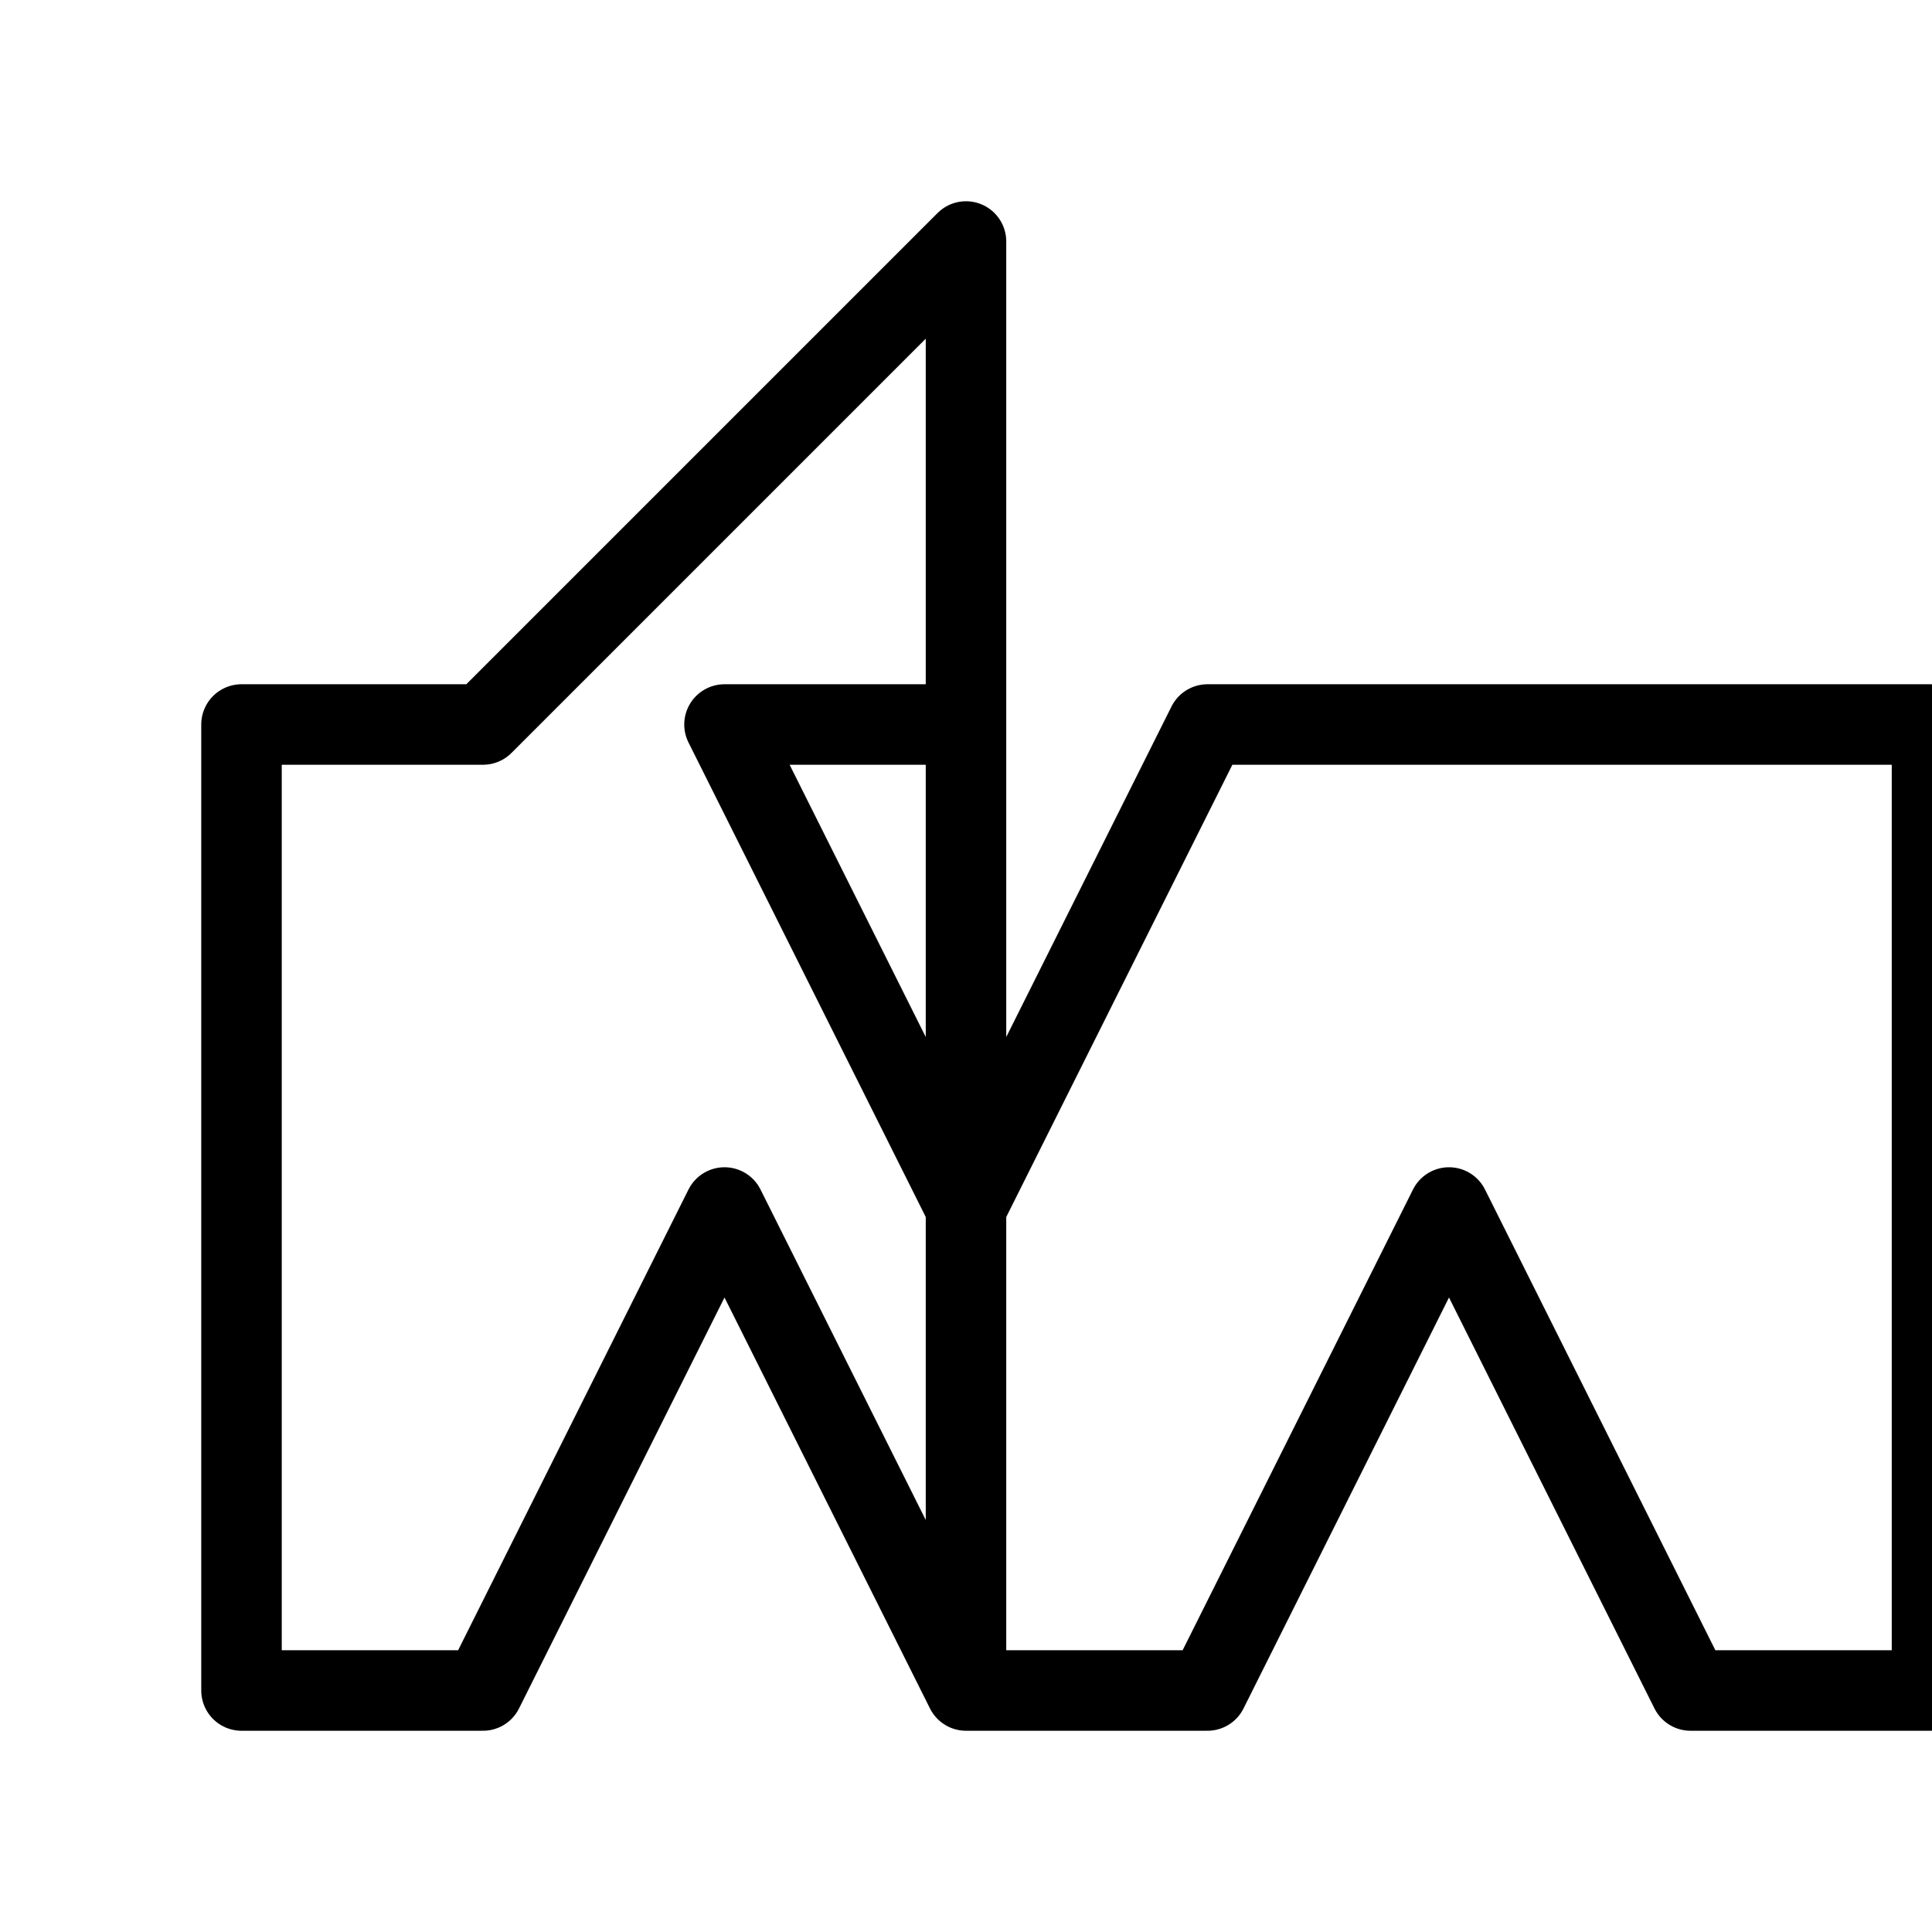 <svg width="24" height="24" viewBox="0 0 24 24" fill="none" xmlns="http://www.w3.org/2000/svg">
<path d="M12 21V3L6 9H3v12h3l3-6 3 6h3l3-6 3 6h3v-12H15l-3 6-3-6H12V21Z" stroke="#000000" stroke-linecap="round" stroke-linejoin="round" />
</svg>